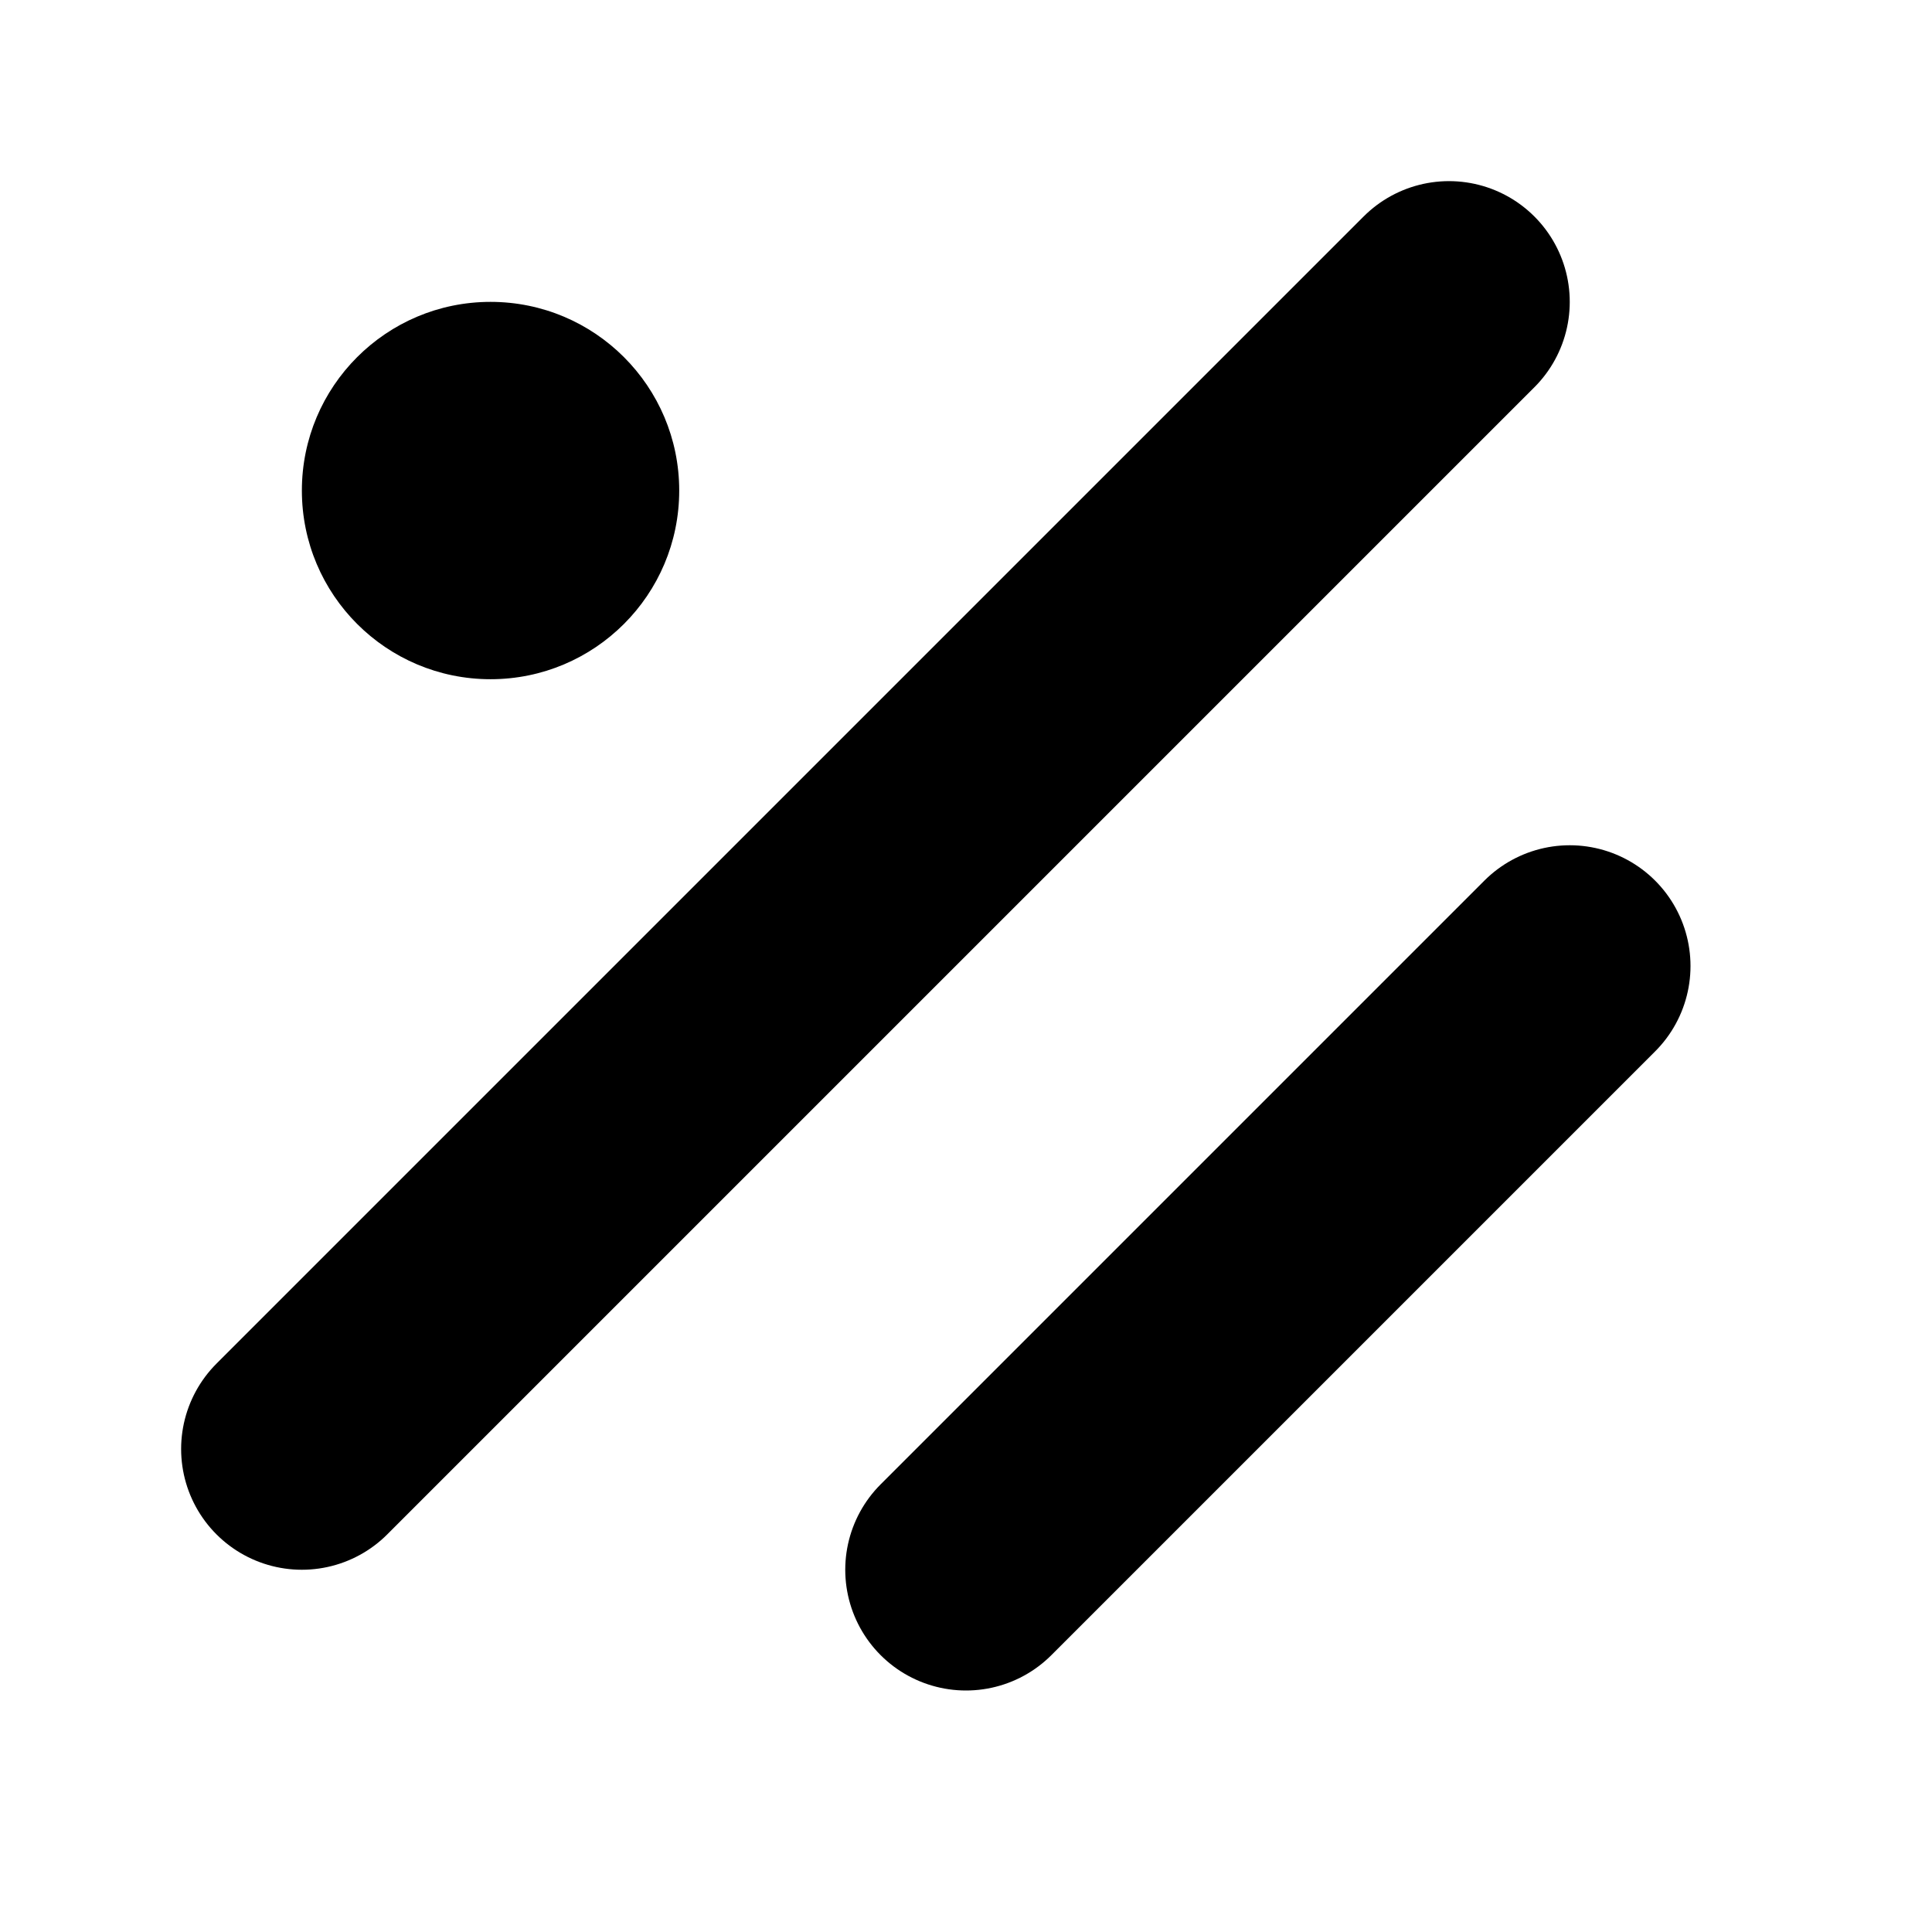 <svg xmlns="http://www.w3.org/2000/svg" version="1.1" xmlns:xlink="http://www.w3.org/1999/xlink" width="256" height="256"><svg width="256" height="256" viewBox="0 0 256 256" fill="none" xmlns="http://www.w3.org/2000/svg">
<path d="M208 128L128 208" stroke="black" stroke-width="32" stroke-linecap="round" stroke-linejoin="round"></path>
<path d="M192 40L40 192" stroke="black" stroke-width="32" stroke-linecap="round" stroke-linejoin="round"></path>
<path d="M90 65C90 78.807 78.807 90 65 90C51.193 90 40 78.807 40 65C40 51.193 51.193 40 65 40C78.807 40 90 51.193 90 65Z" fill="black"></path>
</svg><style>@media (prefers-color-scheme: light) { :root { filter: none; } }
@media (prefers-color-scheme: dark) { :root { filter: invert(100%); } }
</style></svg>